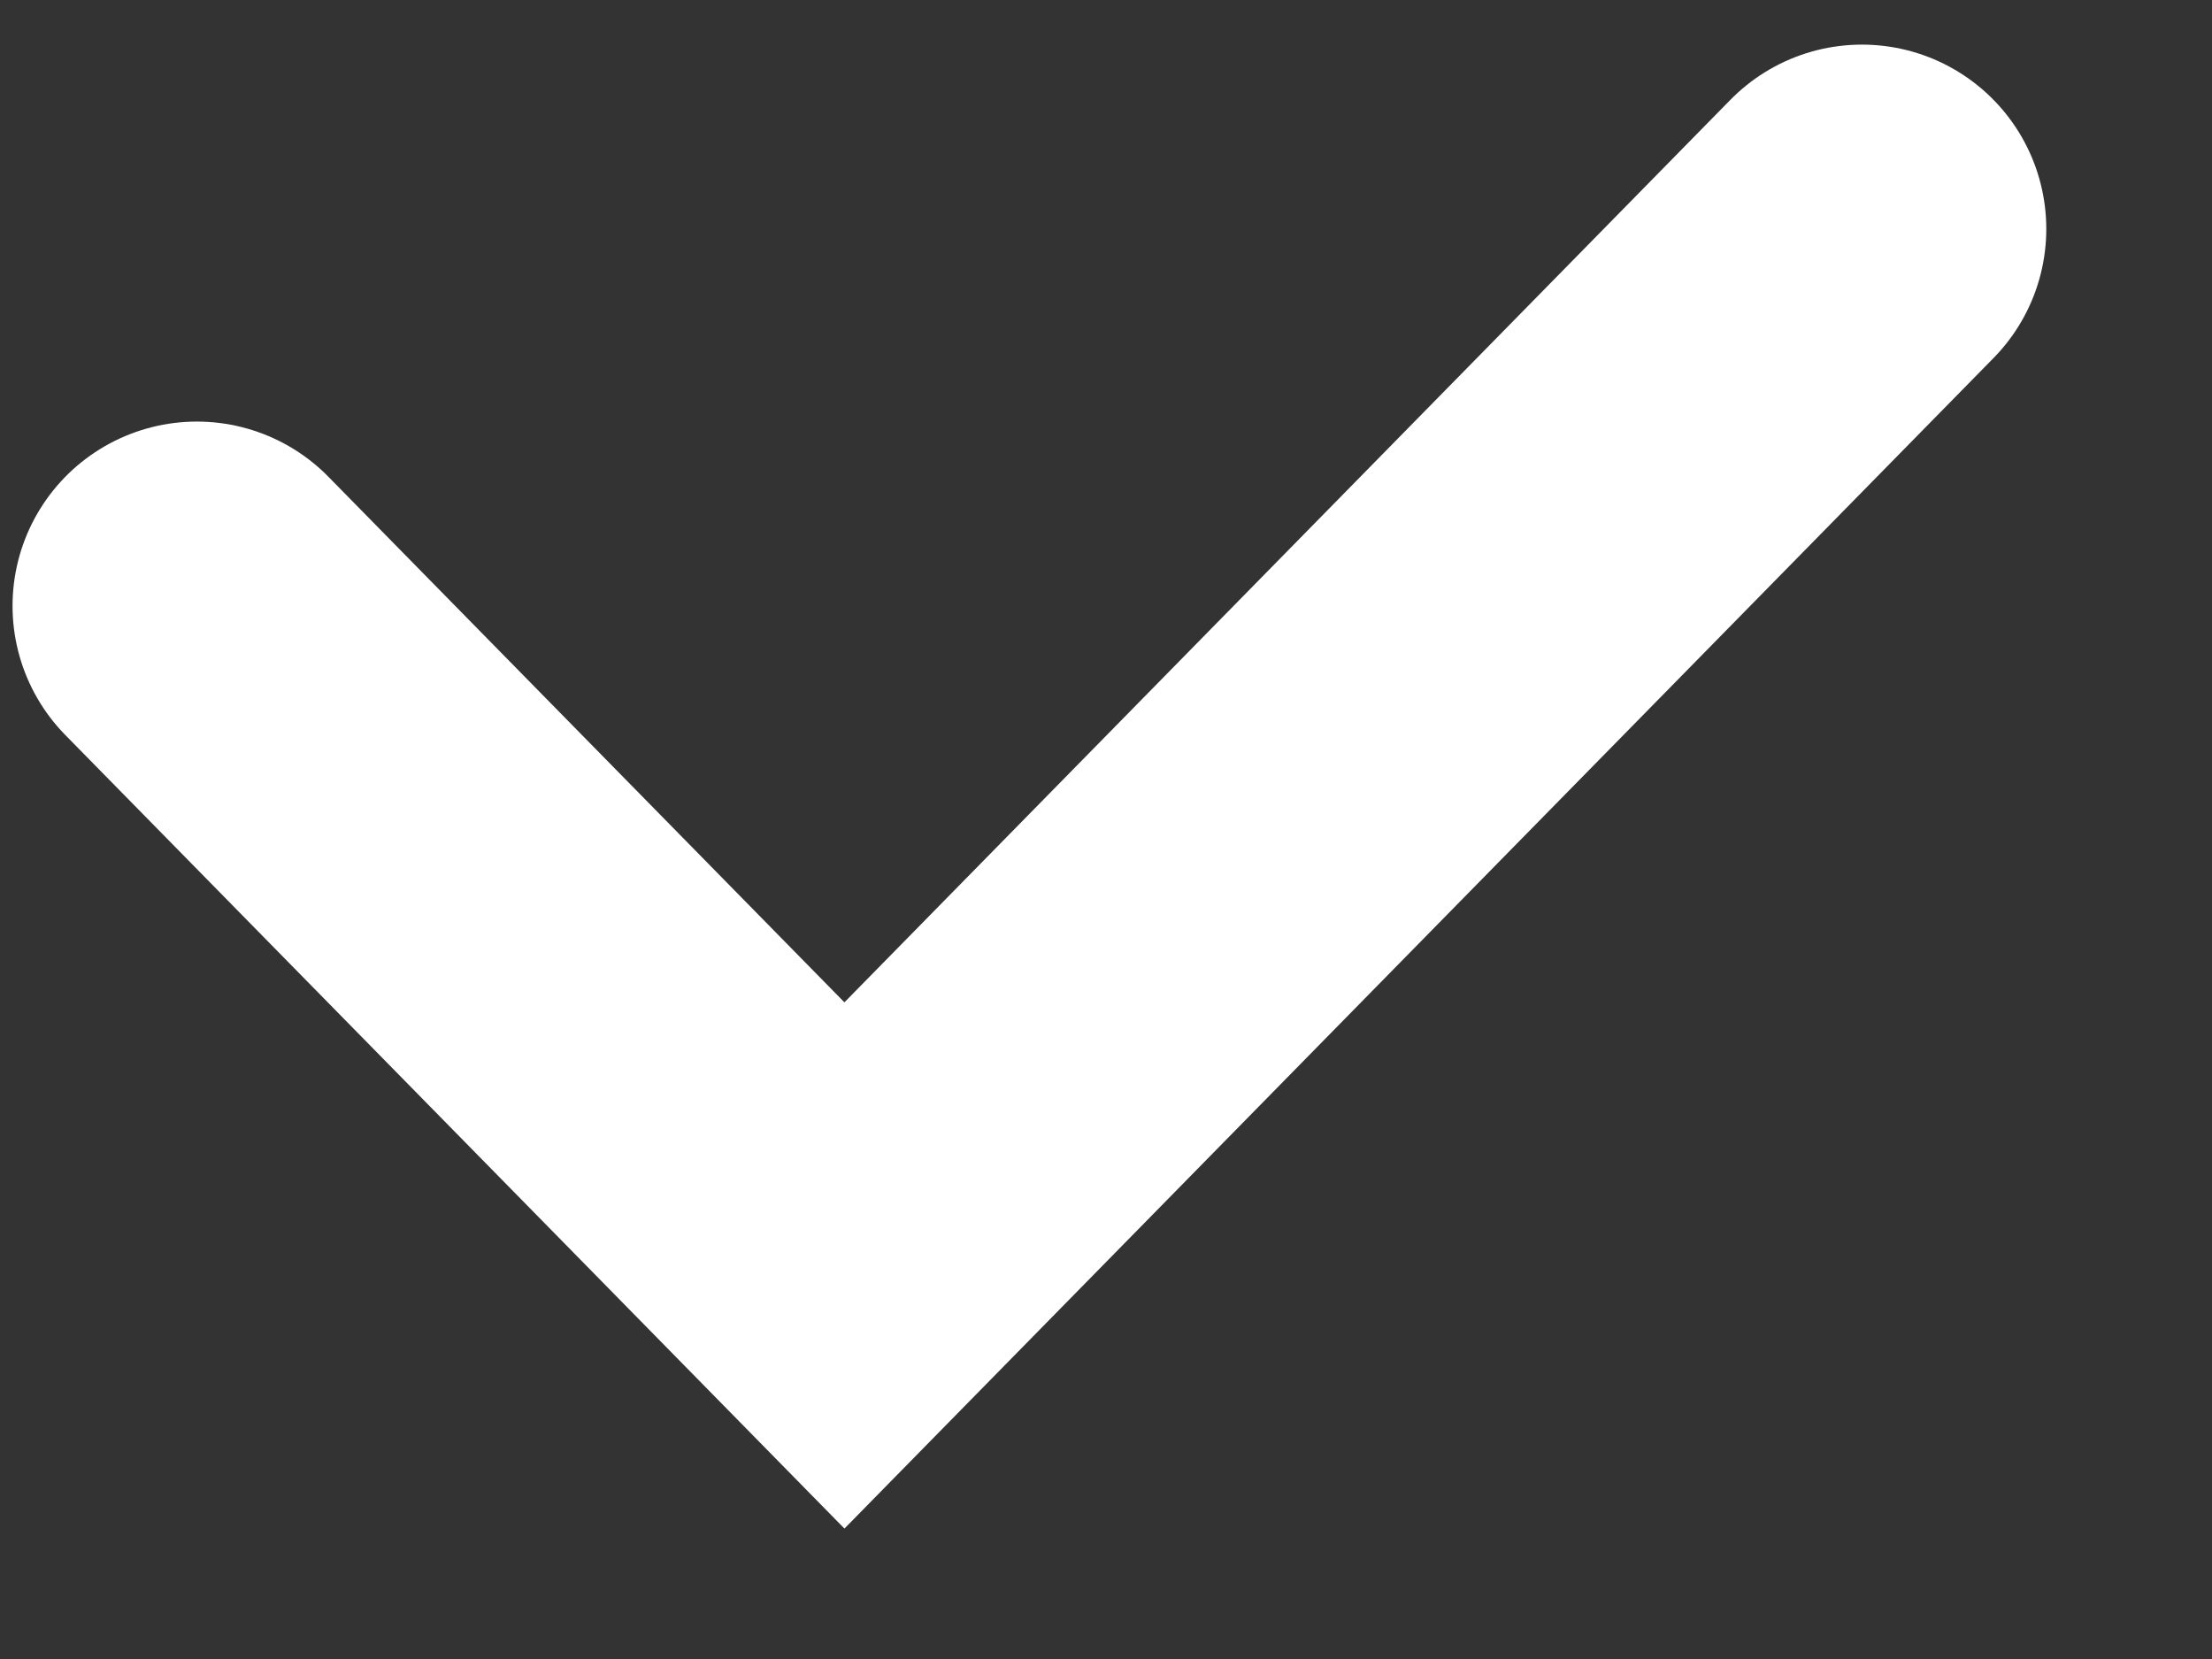 <svg width="12" height="9" viewBox="0 0 12 9" fill="none" xmlns="http://www.w3.org/2000/svg">
<rect x="0" y="0" width="12" height="9" fill="#333333" stroke="none"/>
<path d="M1.068 3.287L4.581 6.865L10.101 1.242" stroke="white" stroke-width="2" stroke-linecap="round"/>
</svg>
